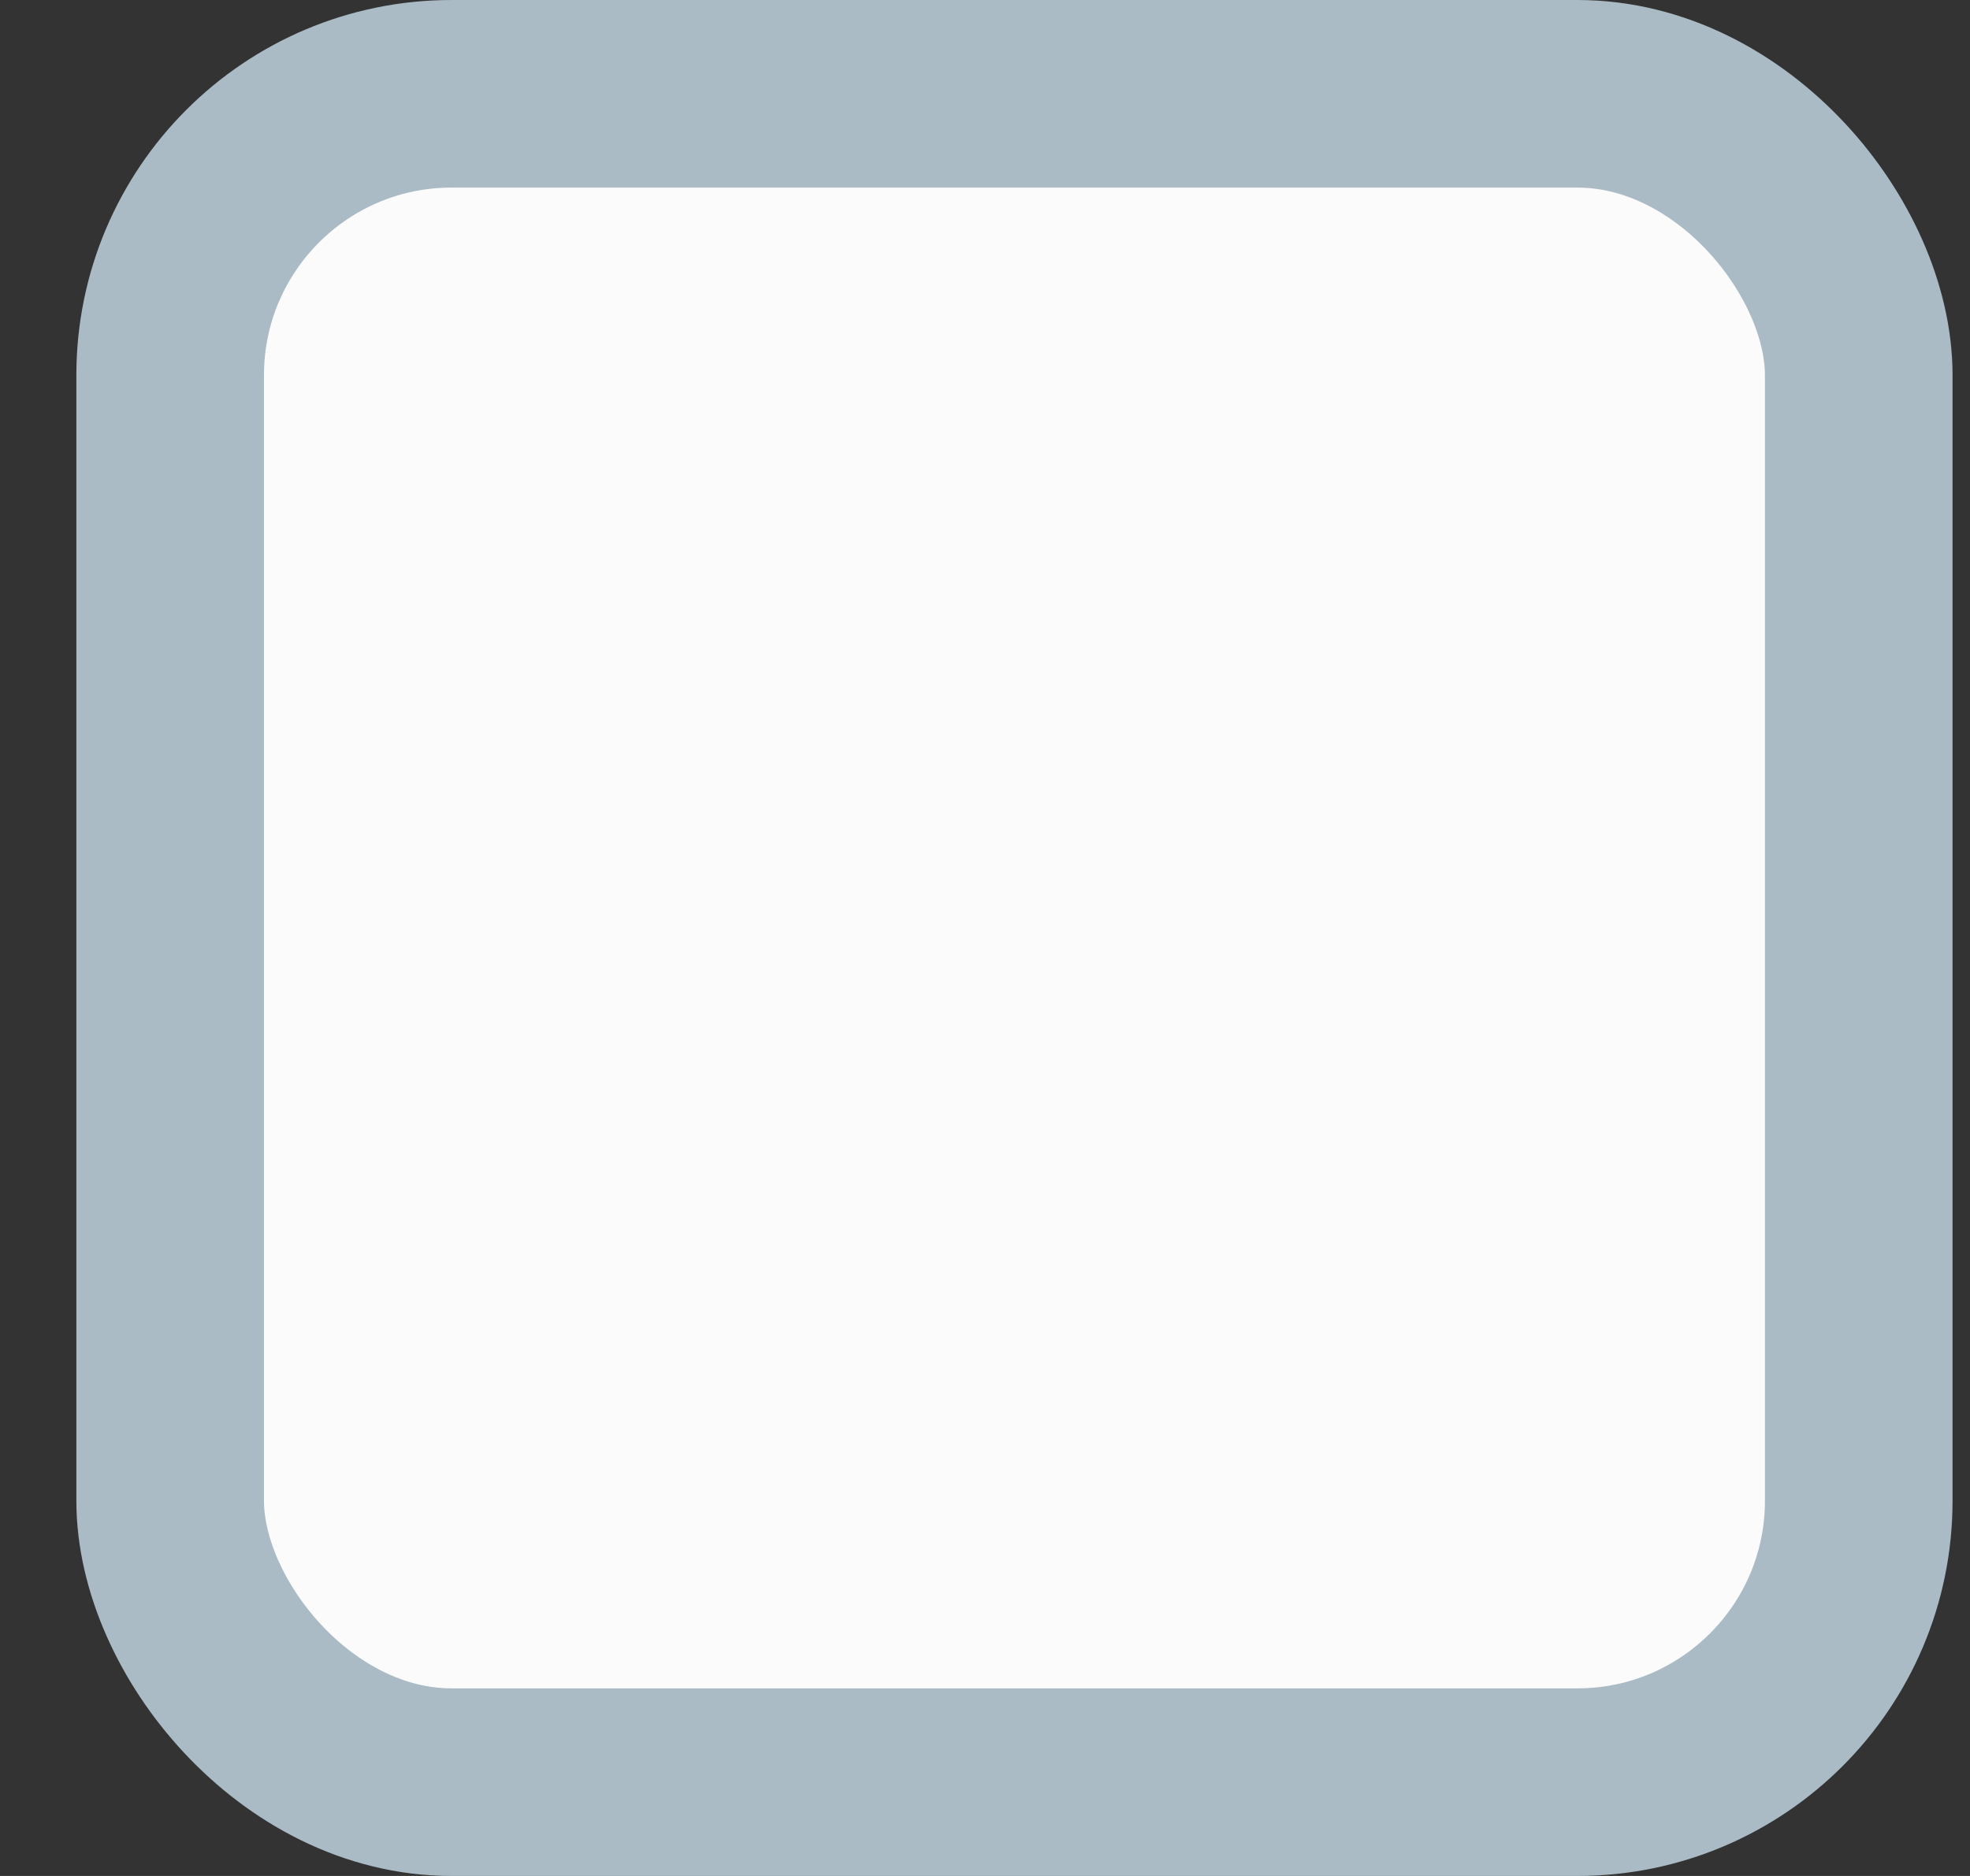 <svg width="21" height="20" viewBox="0 0 21 20" fill="none" xmlns="http://www.w3.org/2000/svg">
<rect x="0" y="0" width="21" height="20" fill="#333333" stroke="none"/>
<rect x="1.814" y="1" width="18" height="18" rx="3" fill="#FBFBFB" stroke="#AABBC6" stroke-width="2"/>
</svg>
